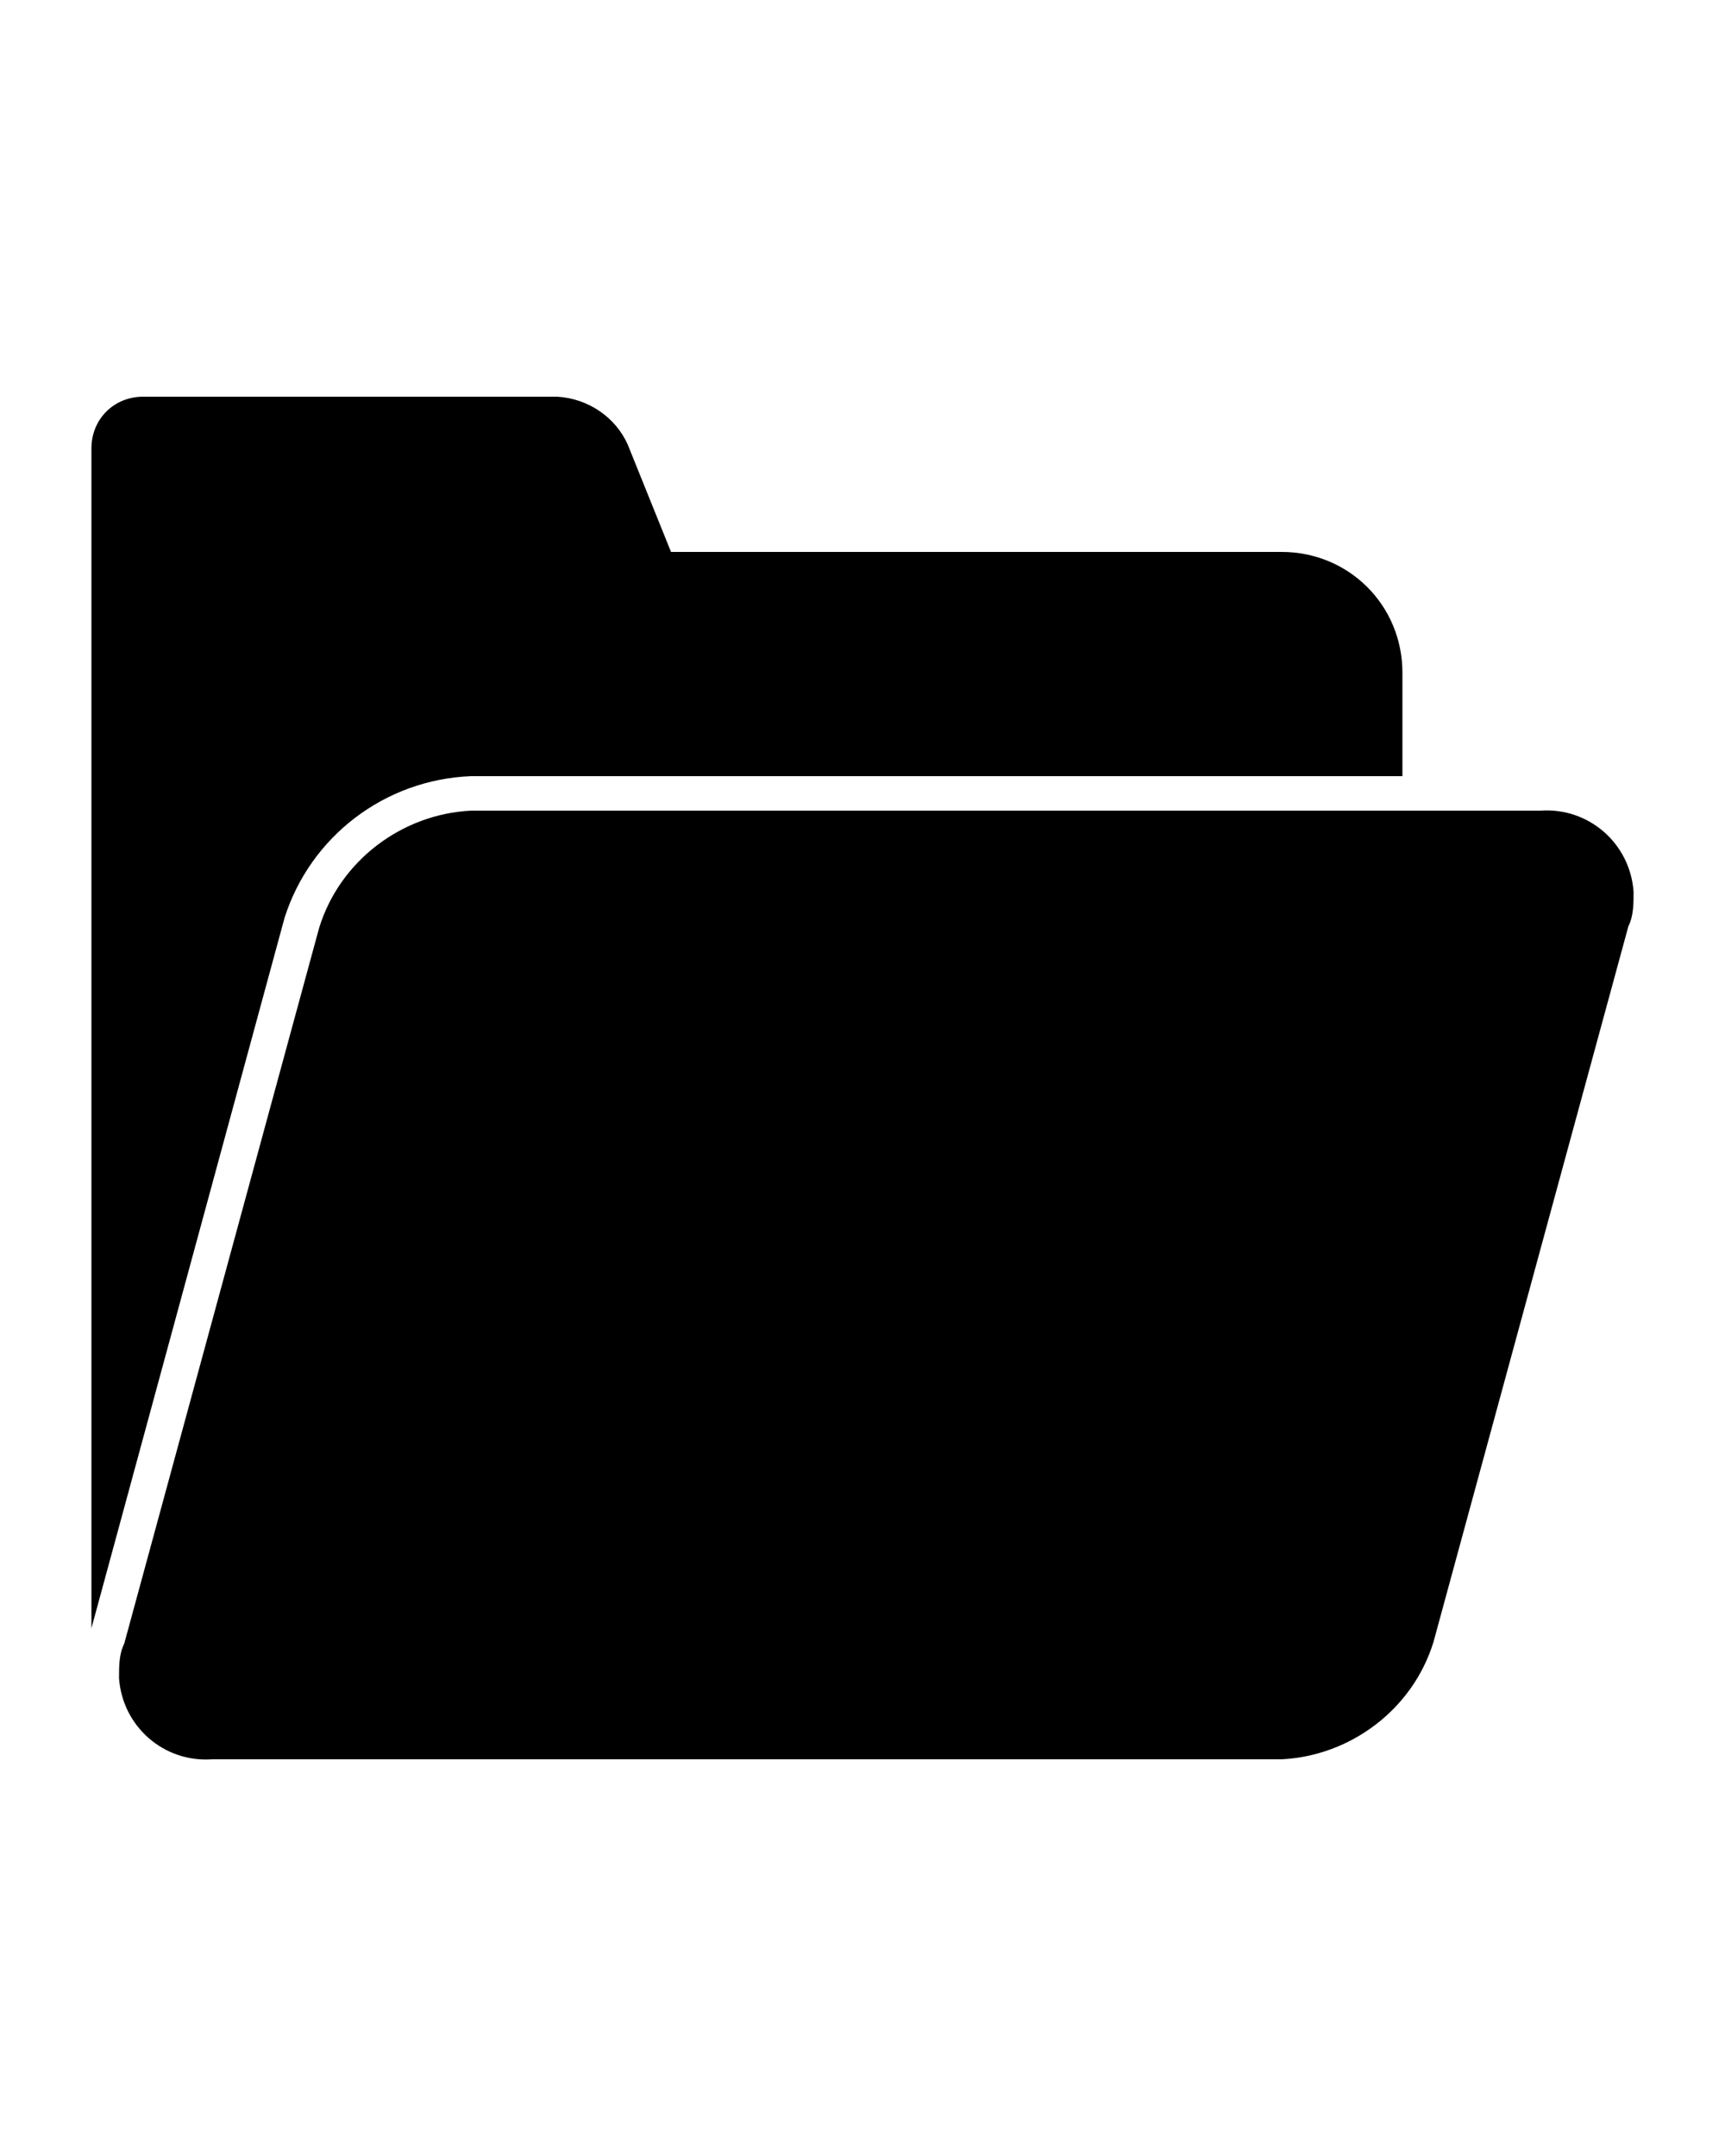 <?xml version="1.0" encoding="utf-8"?>
<!-- Generator: Adobe Illustrator 23.0.2, SVG Export Plug-In . SVG Version: 6.00 Build 0)  -->
<svg version="1.1" id="Camada_1" xmlns="http://www.w3.org/2000/svg" xmlns:xlink="http://www.w3.org/1999/xlink" x="0px" y="0px"
	 viewBox="0 0 100 125" style="enable-background:new 0 0 100 125;" xml:space="preserve">
<title>files-g-open</title>
<path d="M83.1,95.2c-1.2,3.9-4.8,6.6-8.8,6.8h-62c-2.8,0.2-5.2-1.9-5.4-4.7c0-0.7,0-1.4,0.3-2l11.3-41.5c1.2-3.9,4.8-6.6,8.8-6.8h62
	c2.8-0.2,5.2,1.9,5.4,4.7c0,0.7,0,1.4-0.3,2L83.1,95.2z M16.5,53.2c1.5-4.7,5.8-8,10.8-8.2h54v-6c0-3.9-3.1-7-7-7H38.9l-2.5-6.2
	c-0.7-1.6-2.3-2.7-4.1-2.8h-24c-1.7,0-3,1.3-3,3v68.4L16.5,53.2z"/>
</svg>
